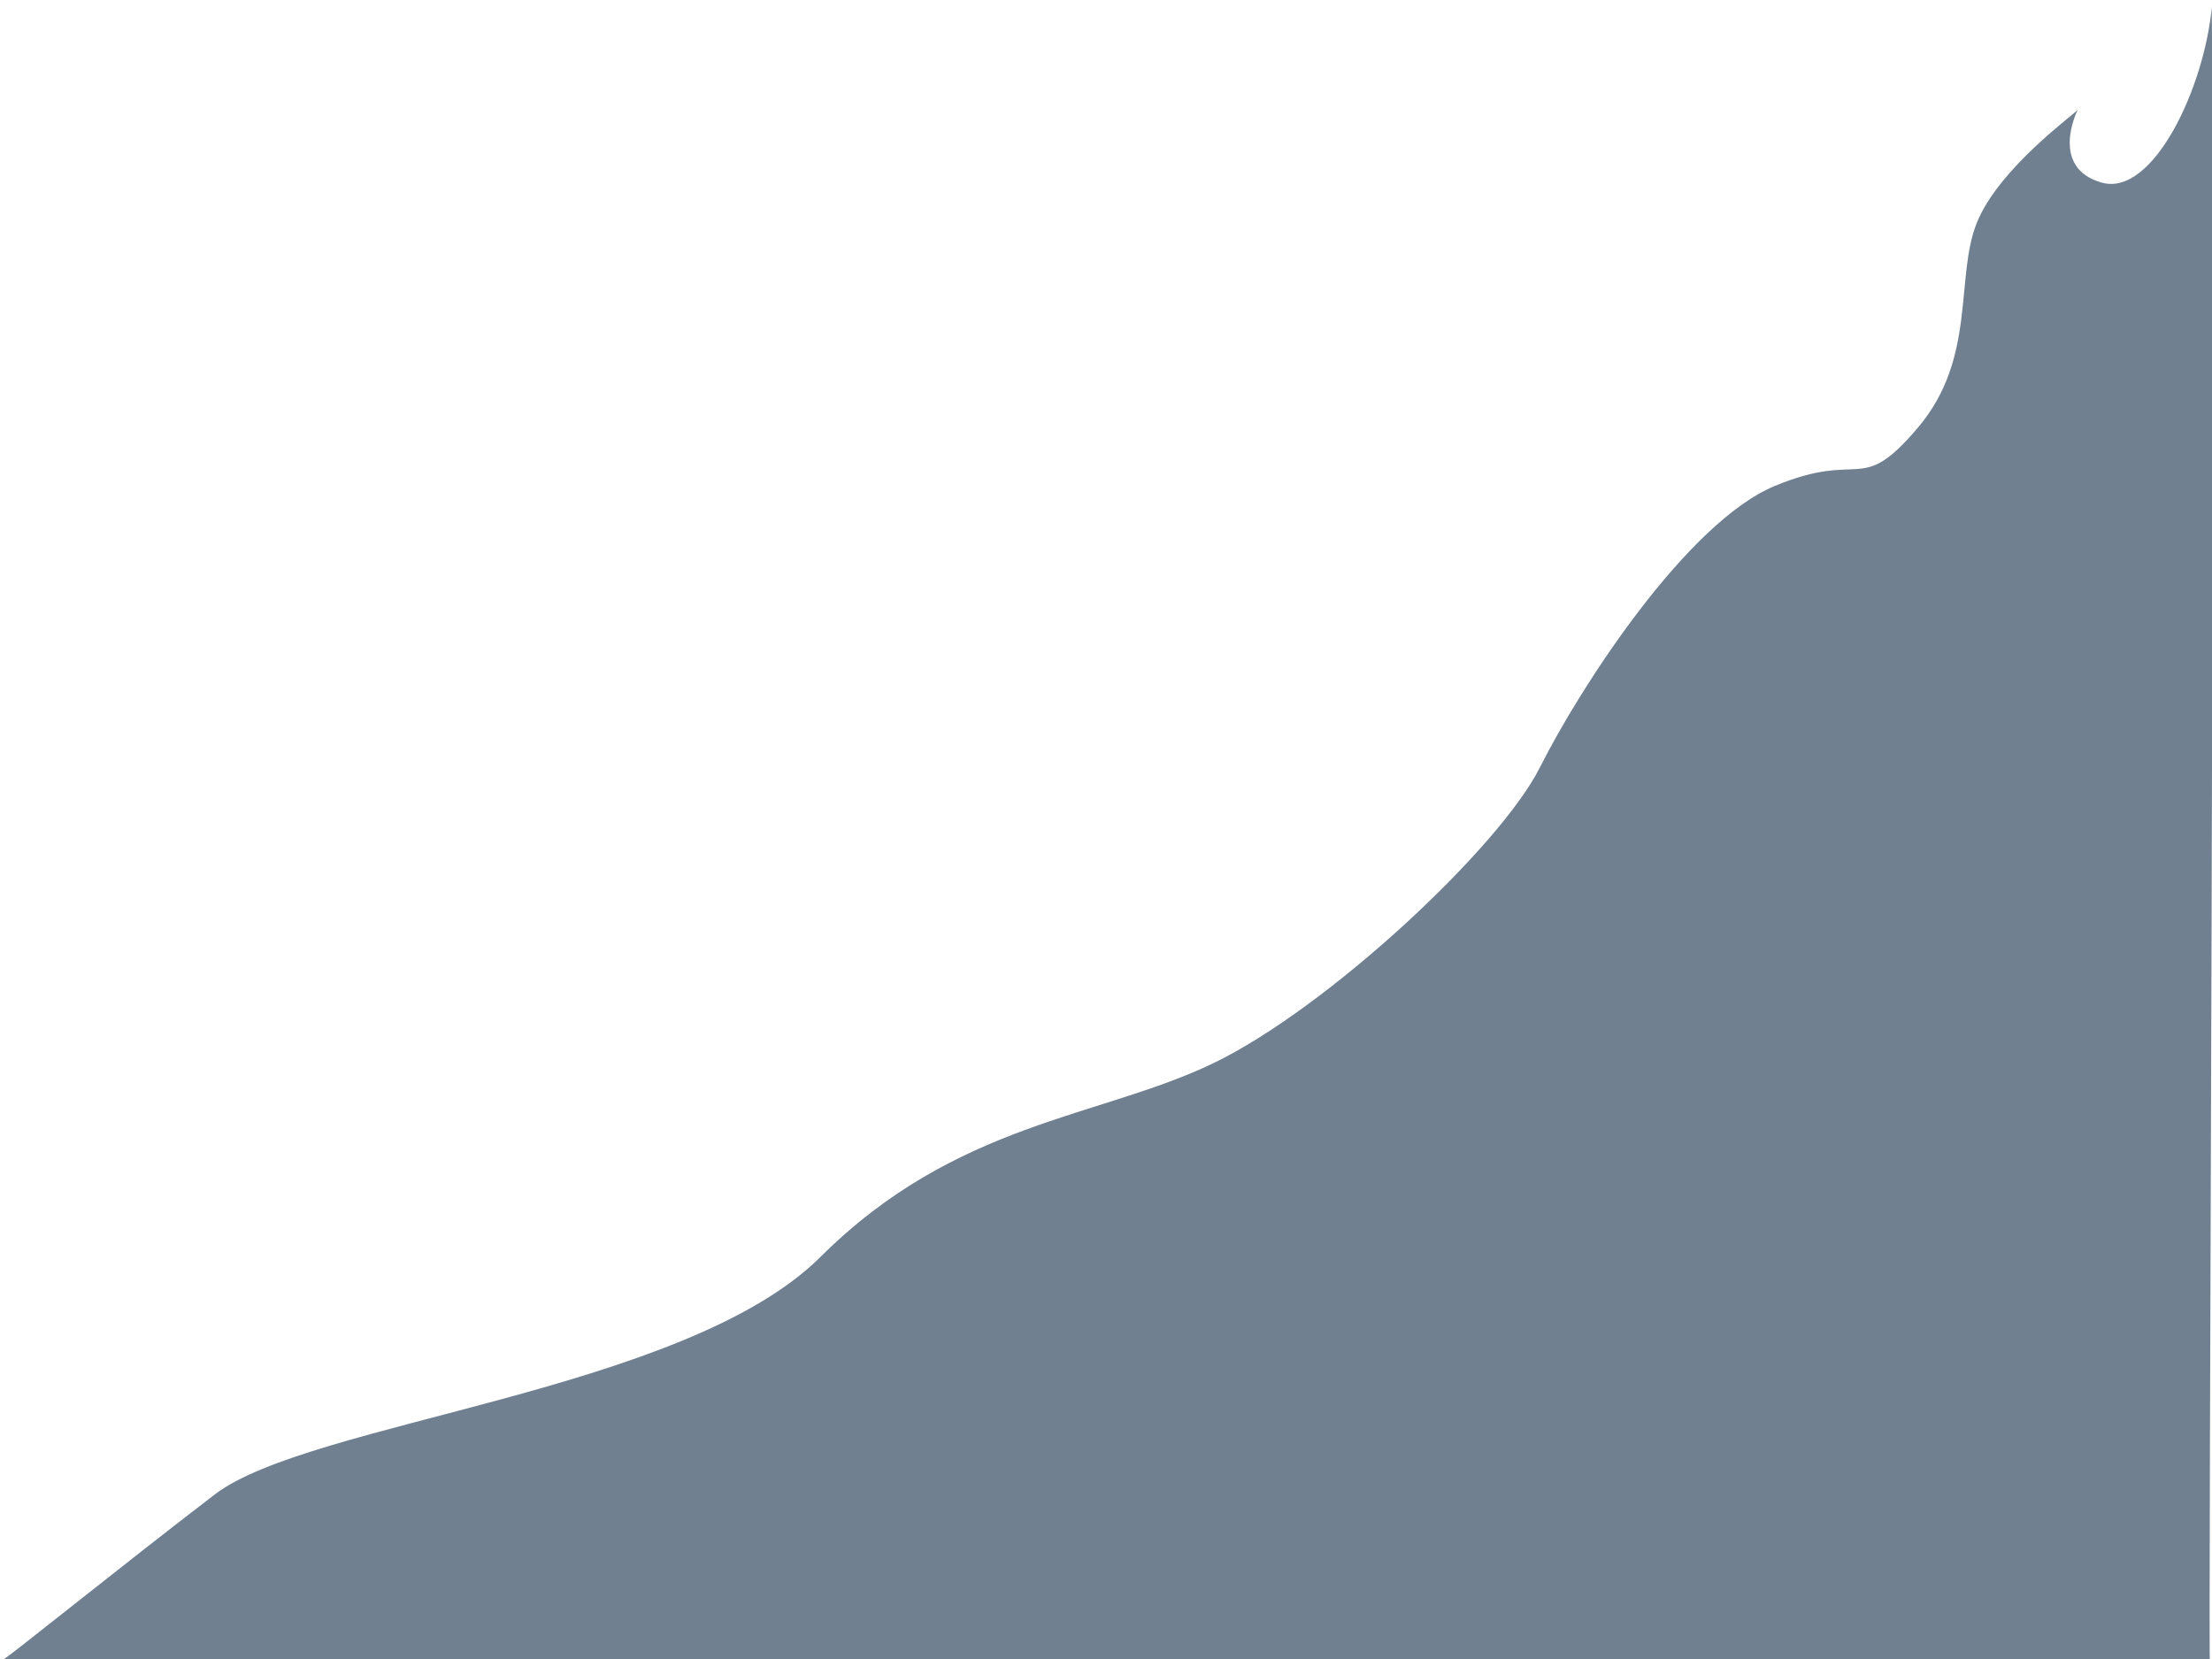 <svg width="800" height="600" xmlns="http://www.w3.org/2000/svg">
 <!-- Created with Method Draw - http://github.com/duopixel/Method-Draw/ -->
 <g>
  <title>background</title>
  <g display="none" overflow="visible" y="0" x="0" height="100%" width="100%" id="canvasGrid">
   <rect fill="url(#gridpattern)" stroke-width="0" y="0" x="0" height="100%" width="100%"/>
  </g>
 </g>
 <g>
  <title>Layer 1</title>
  <path id="mont2" d="m799.912,2.6c-2.655,29.075 -21.242,68.722 -39.829,63.435c-18.587,-5.286 -9.293,-25.11 -8.63,-26.365c-0.664,1.255 -28.544,21.079 -36.509,40.903c-7.966,19.824 0,48.898 -21.242,74.008c-21.242,25.11 -19.914,7.929 -51.777,21.145c-31.863,13.216 -70.364,72.686 -84.968,101.761c-14.604,29.075 -77.002,87.224 -118.158,107.047c-41.156,19.824 -92.933,21.145 -142.055,70.043c-49.122,48.898 -184.539,59.471 -219.057,85.902c-34.518,26.431 -77.002,60.792 -76.338,59.537c-0.664,1.256 797.235,2.577 797.899,1.322c-0.664,1.256 1.991,-494.334 0.664,-598.738z" fill="#708090"/>
 </g>
</svg>